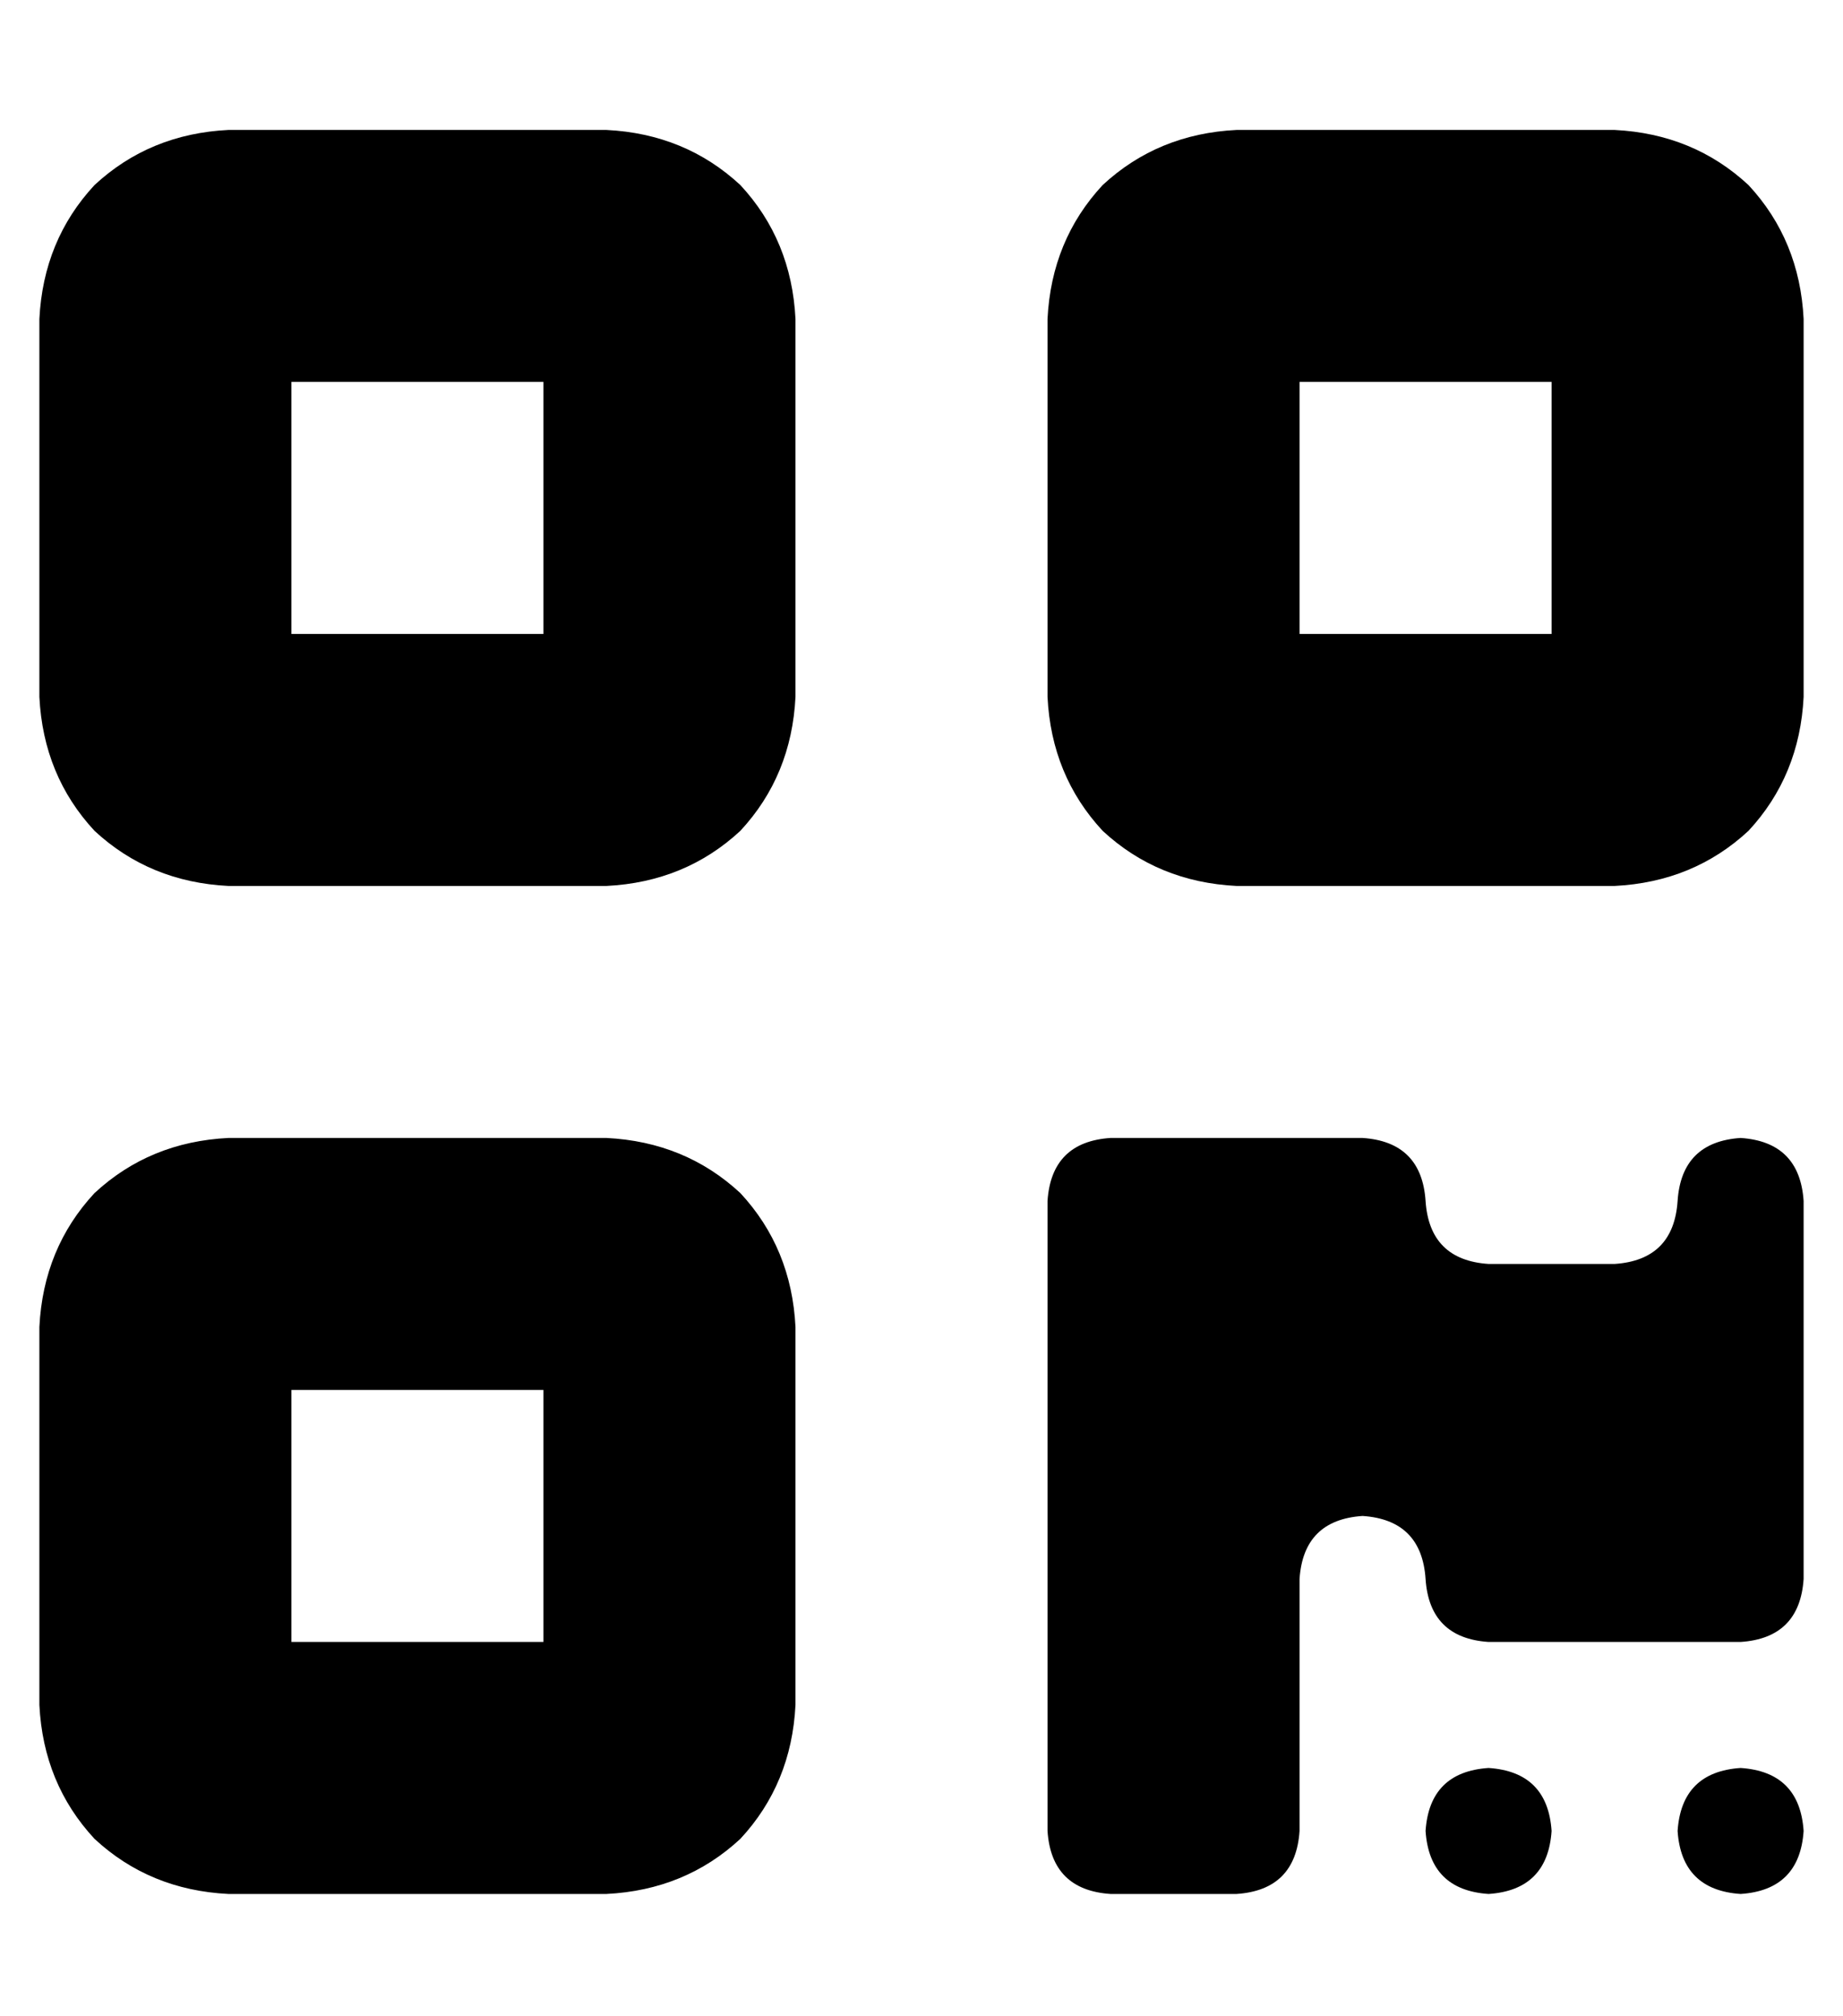 <?xml version="1.0" standalone="no"?>
<!DOCTYPE svg PUBLIC "-//W3C//DTD SVG 1.1//EN" "http://www.w3.org/Graphics/SVG/1.1/DTD/svg11.dtd" >
<svg xmlns="http://www.w3.org/2000/svg" xmlns:xlink="http://www.w3.org/1999/xlink" version="1.1" viewBox="-10 -40 468 512">
   <path fill="currentColor"
d="M0 41q1 -20 14 -34v0v0q14 -13 34 -14h96v0q20 1 34 14q13 14 14 34v96v0q-1 20 -14 34q-14 13 -34 14h-96v0q-20 -1 -34 -14q-13 -14 -14 -34v-96v0zM64 57v64v-64v64h64v0v-64v0h-64v0zM0 297q1 -20 14 -34v0v0q14 -13 34 -14h96v0q20 1 34 14q13 14 14 34v96v0
q-1 20 -14 34q-14 13 -34 14h-96v0q-20 -1 -34 -14q-13 -14 -14 -34v-96v0zM64 313v64v-64v64h64v0v-64v0h-64v0zM304 -7h96h-96h96q20 1 34 14q13 14 14 34v96v0q-1 20 -14 34q-14 13 -34 14h-96v0q-20 -1 -34 -14q-13 -14 -14 -34v-96v0q1 -20 14 -34q14 -13 34 -14v0z
M384 57h-64h64h-64v64v0h64v0v-64v0zM256 265q1 -15 16 -16h64v0q15 1 16 16t16 16h32v0q15 -1 16 -16t16 -16q15 1 16 16v96v0q-1 15 -16 16h-64v0q-15 -1 -16 -16t-16 -16q-15 1 -16 16v64v0q-1 15 -16 16h-32v0q-15 -1 -16 -16v-160v0zM368 441q-15 -1 -16 -16
q1 -15 16 -16q15 1 16 16q-1 15 -16 16v0zM432 441q-15 -1 -16 -16q1 -15 16 -16q15 1 16 16q-1 15 -16 16v0z" />
</svg>
